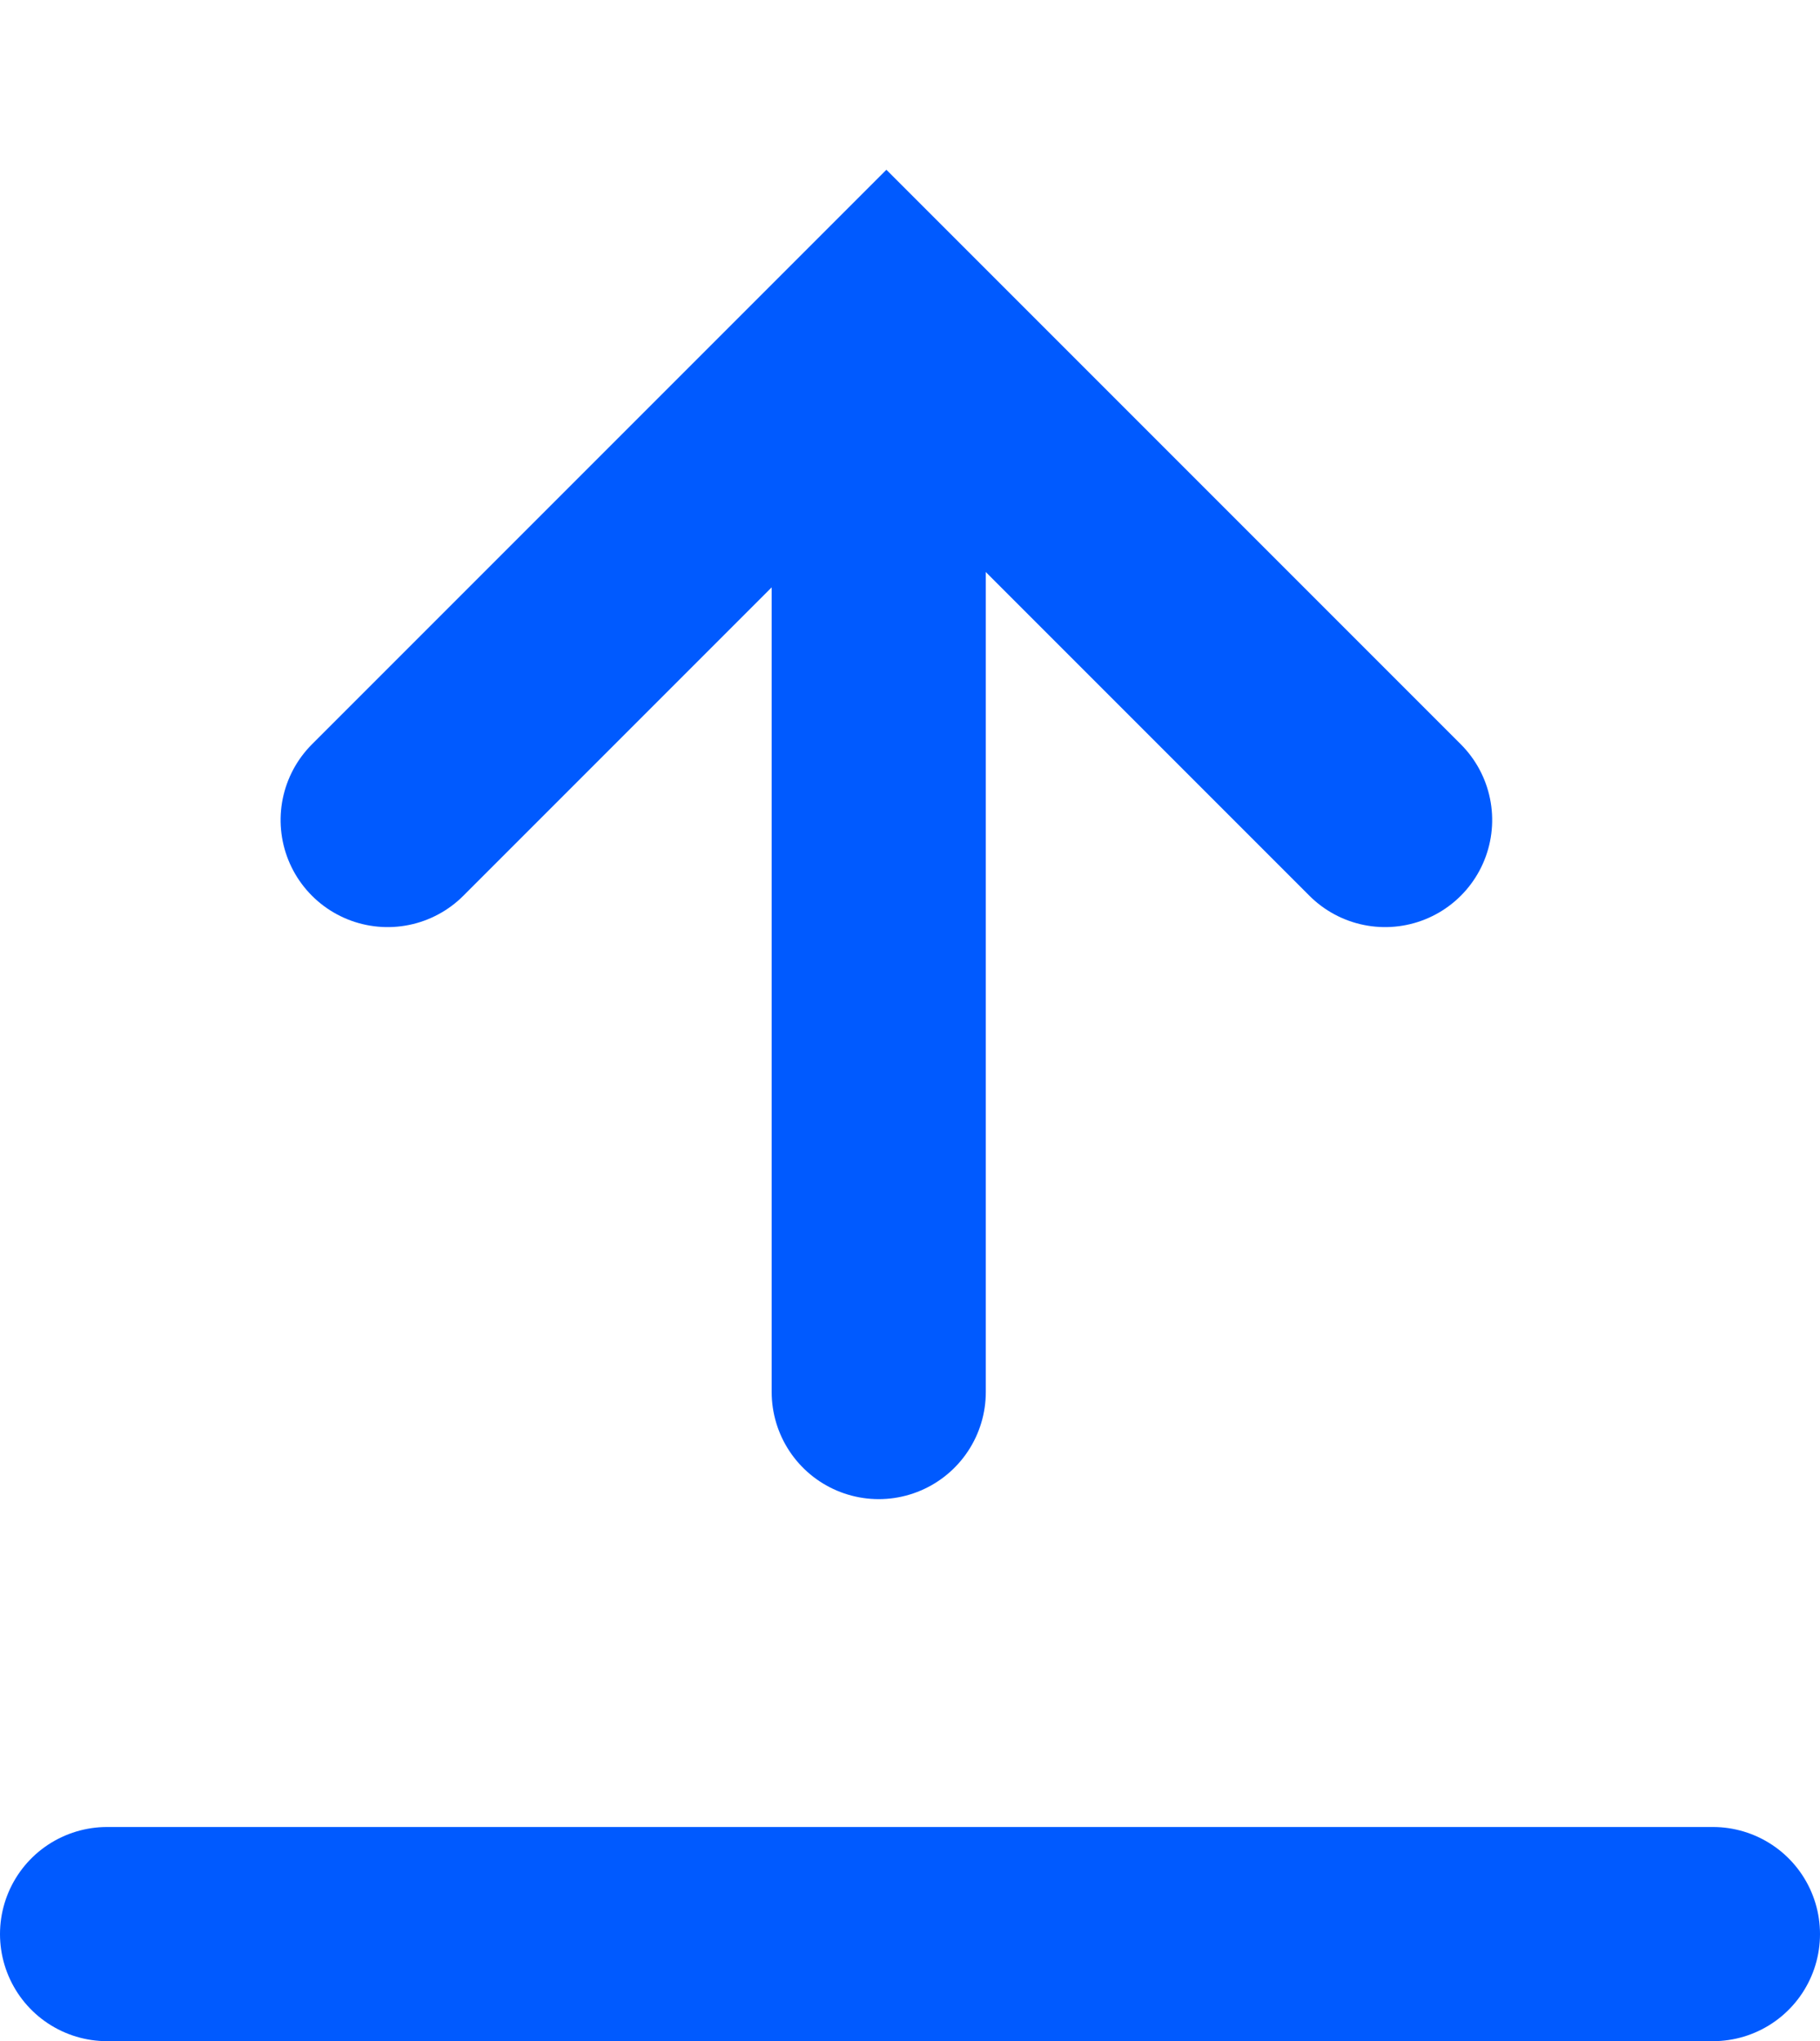 <svg xmlns="http://www.w3.org/2000/svg" xmlns:xlink="http://www.w3.org/1999/xlink" width="17" height="19.062" viewBox="0 0 17 19.062">
  <defs>
    <style>
      .cls-1 {
        fill: #fff;
      }

      .cls-2 {
        fill: none;
        stroke: #005aff;
        stroke-linecap: round;
        stroke-width: 2px;
      }

      .cls-3 {
        clip-path: url(#clip-path);
      }
    </style>
    <clipPath id="clip-path">
      <rect id="Rectangle_184" data-name="Rectangle 184" class="cls-1" width="16" height="16" transform="translate(79 990.438)"/>
    </clipPath>
  </defs>
  <g id="Group_2088" data-name="Group 2088" transform="translate(-83.5 -19)">
    <g id="Component_25_1" data-name="Component 25 – 1" transform="translate(84 19)">
      <line id="Line_25" data-name="Line 25" class="cls-2" x2="15" transform="translate(0.5 18.062)"/>
      <g id="Mask_Group_1" data-name="Mask Group 1" class="cls-3" transform="translate(-79 -990.438)">
        <g id="Group_2071" data-name="Group 2071">
          <line id="Line_1" data-name="Line 1" class="cls-2" x2="9.441" transform="translate(86.708 1003.438) rotate(-90)"/>
          <path id="Path_1" data-name="Path 1" class="cls-2" d="M0,0H6.588V6.588" transform="translate(82.121 998.096) rotate(-45)"/>
        </g>
        <g id="Group_2072" data-name="Group 2072" transform="translate(0 27)">
          <line id="Line_1-2" data-name="Line 1" class="cls-2" x2="9.441" transform="translate(86.708 1003.438) rotate(-90)"/>
          <path id="Path_1-2" data-name="Path 1" class="cls-2" d="M0,0H6.588V6.588" transform="translate(82.121 998.096) rotate(-45)"/>
        </g>
      </g>
    </g>
  </g>
</svg>

